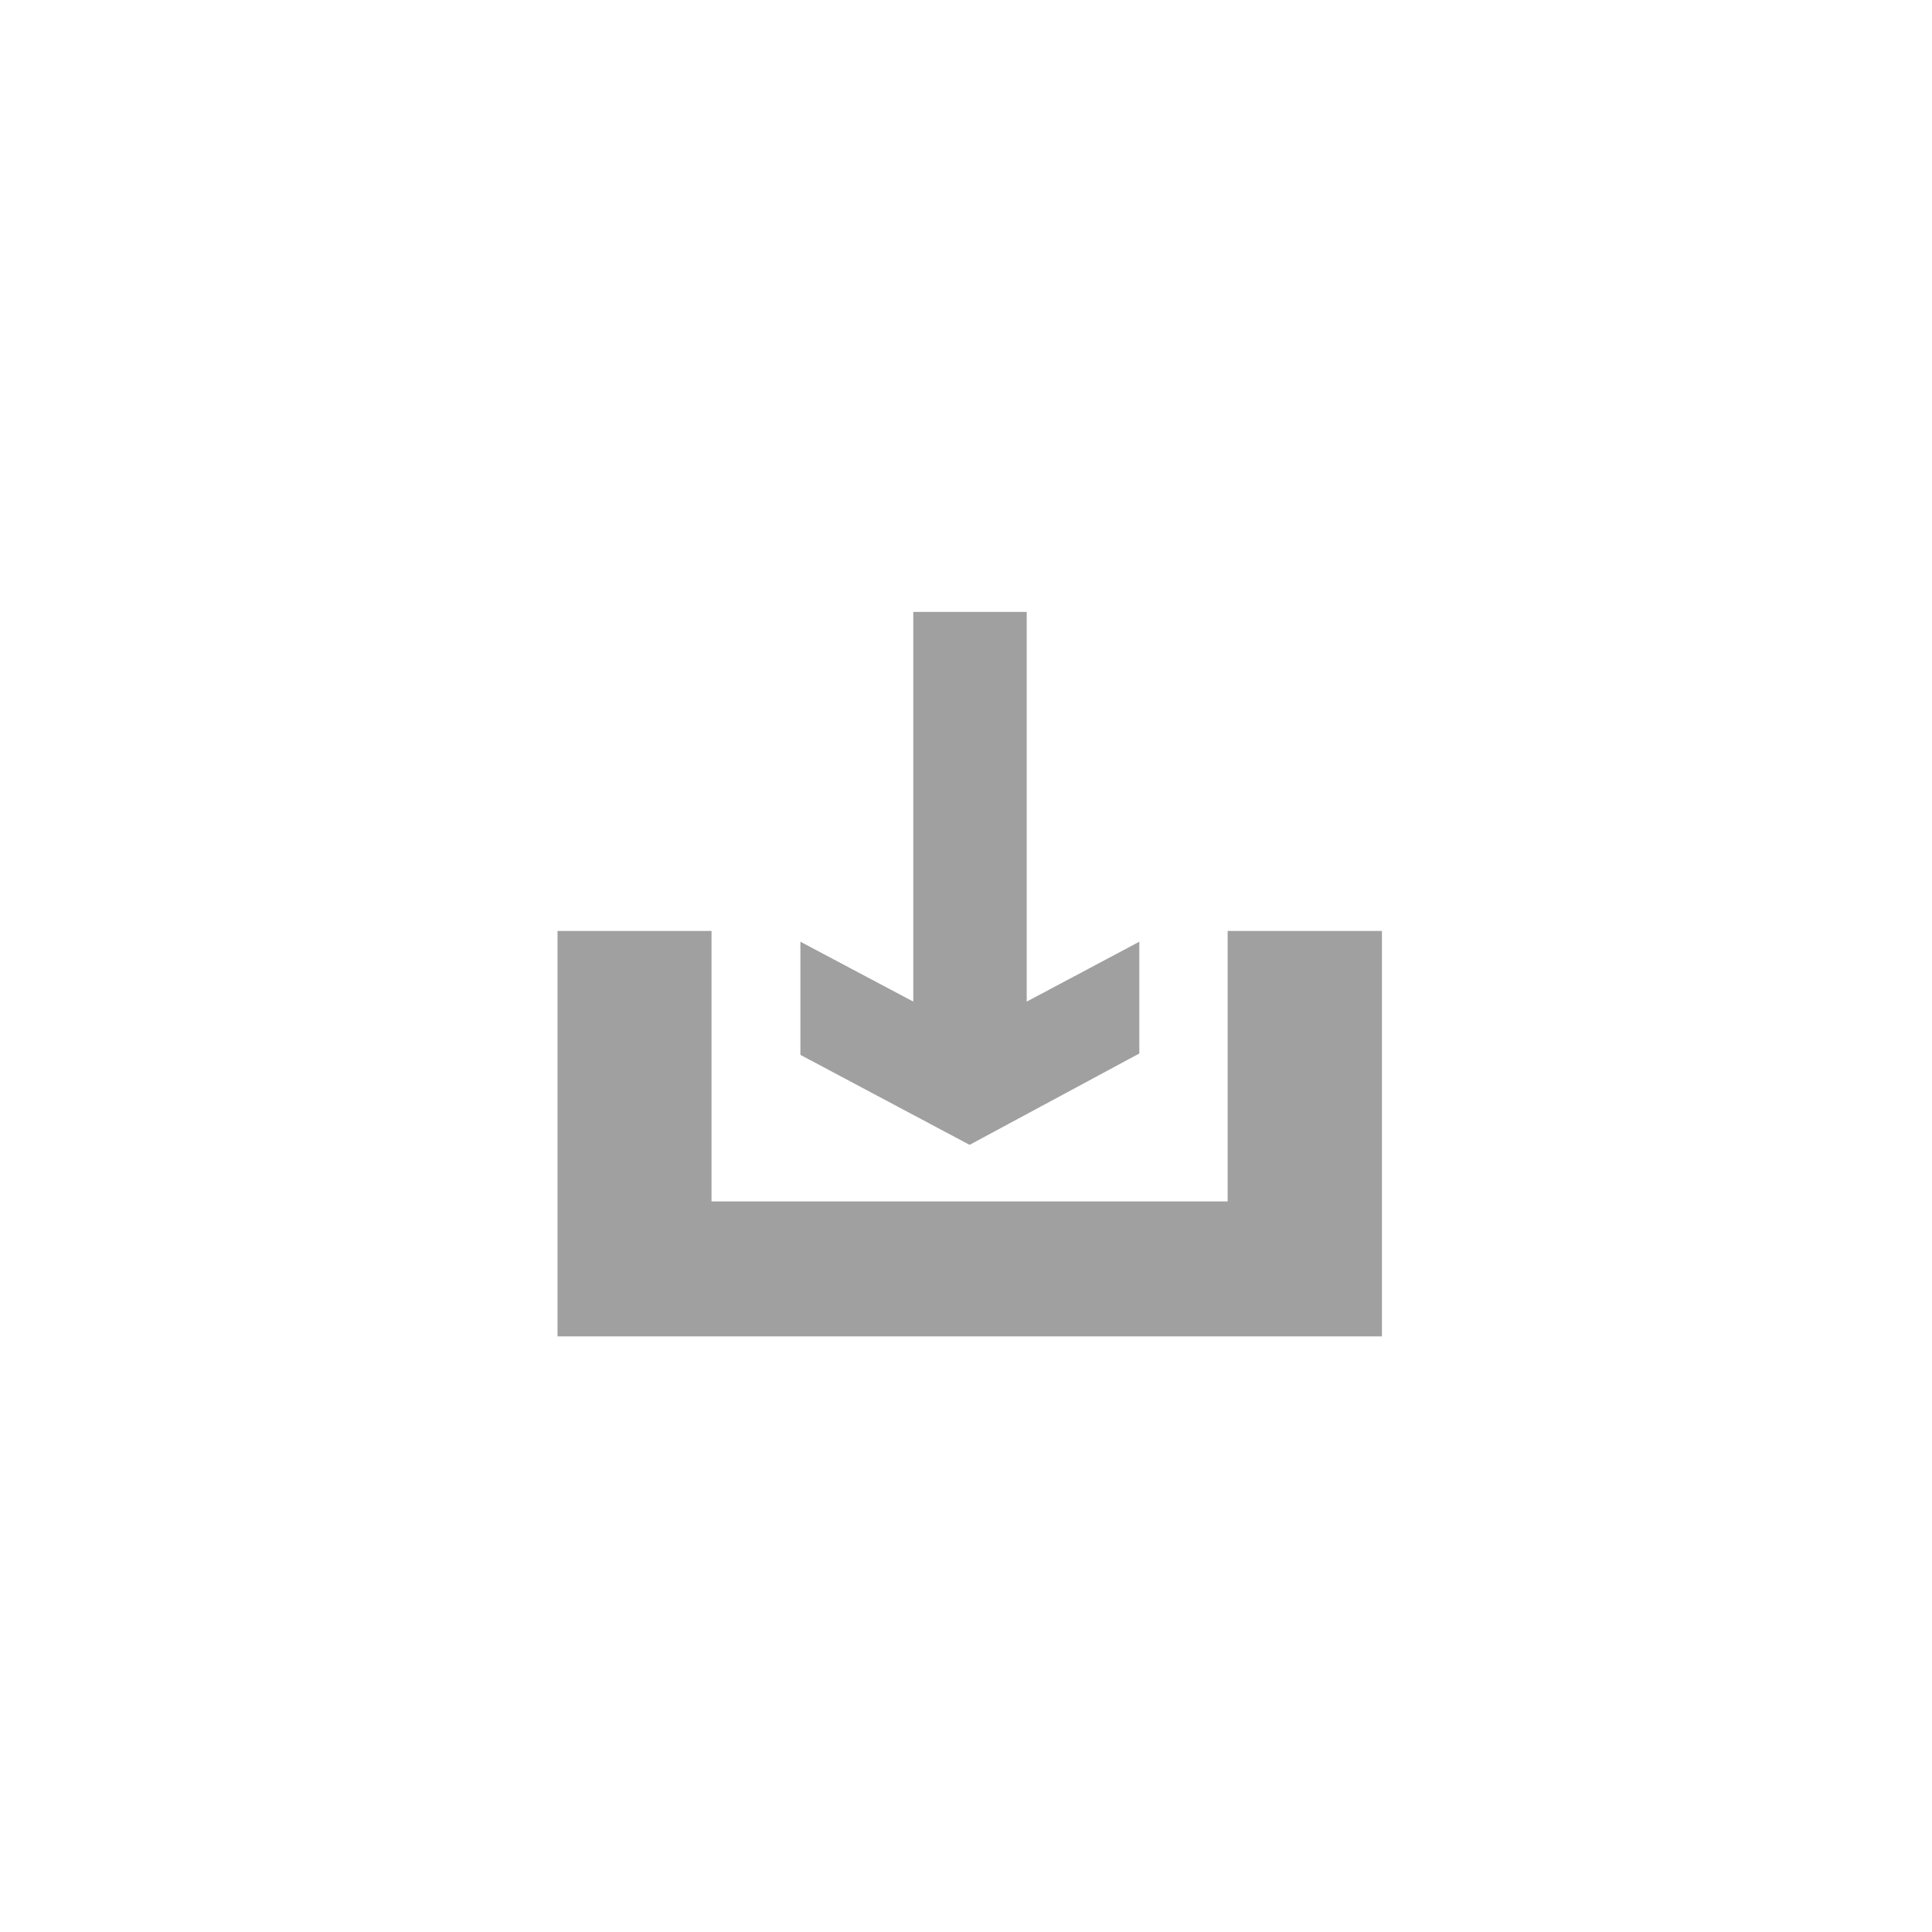 <svg id="레이어_1" data-name="레이어 1" xmlns="http://www.w3.org/2000/svg" viewBox="0 0 70 70">
  <g>
    <rect id="사각형_1831" data-name="사각형 1831" width="70" height="70" fill="none"/>
    <g id="그룹_1279" data-name="그룹 1279">
      <path id="패스_2100" data-name="패스 2100" d="M44.48,33.73v9.8H25.78v-9.8H20.2V48.42H50.07V33.73Z" fill="#a0a0a0"/>
      <path id="패스_2101" data-name="패스 2101" d="M41.28,38.17l-6.15,3.31L29,38.22v-4.1l4.09,2.17V22.17h4.11V36.29l4.08-2.17v4.1" fill="#a0a0a0"/>
    </g>
    <rect x="-0.03" width="70" height="70" fill="none"/>
  </g>
</svg>
